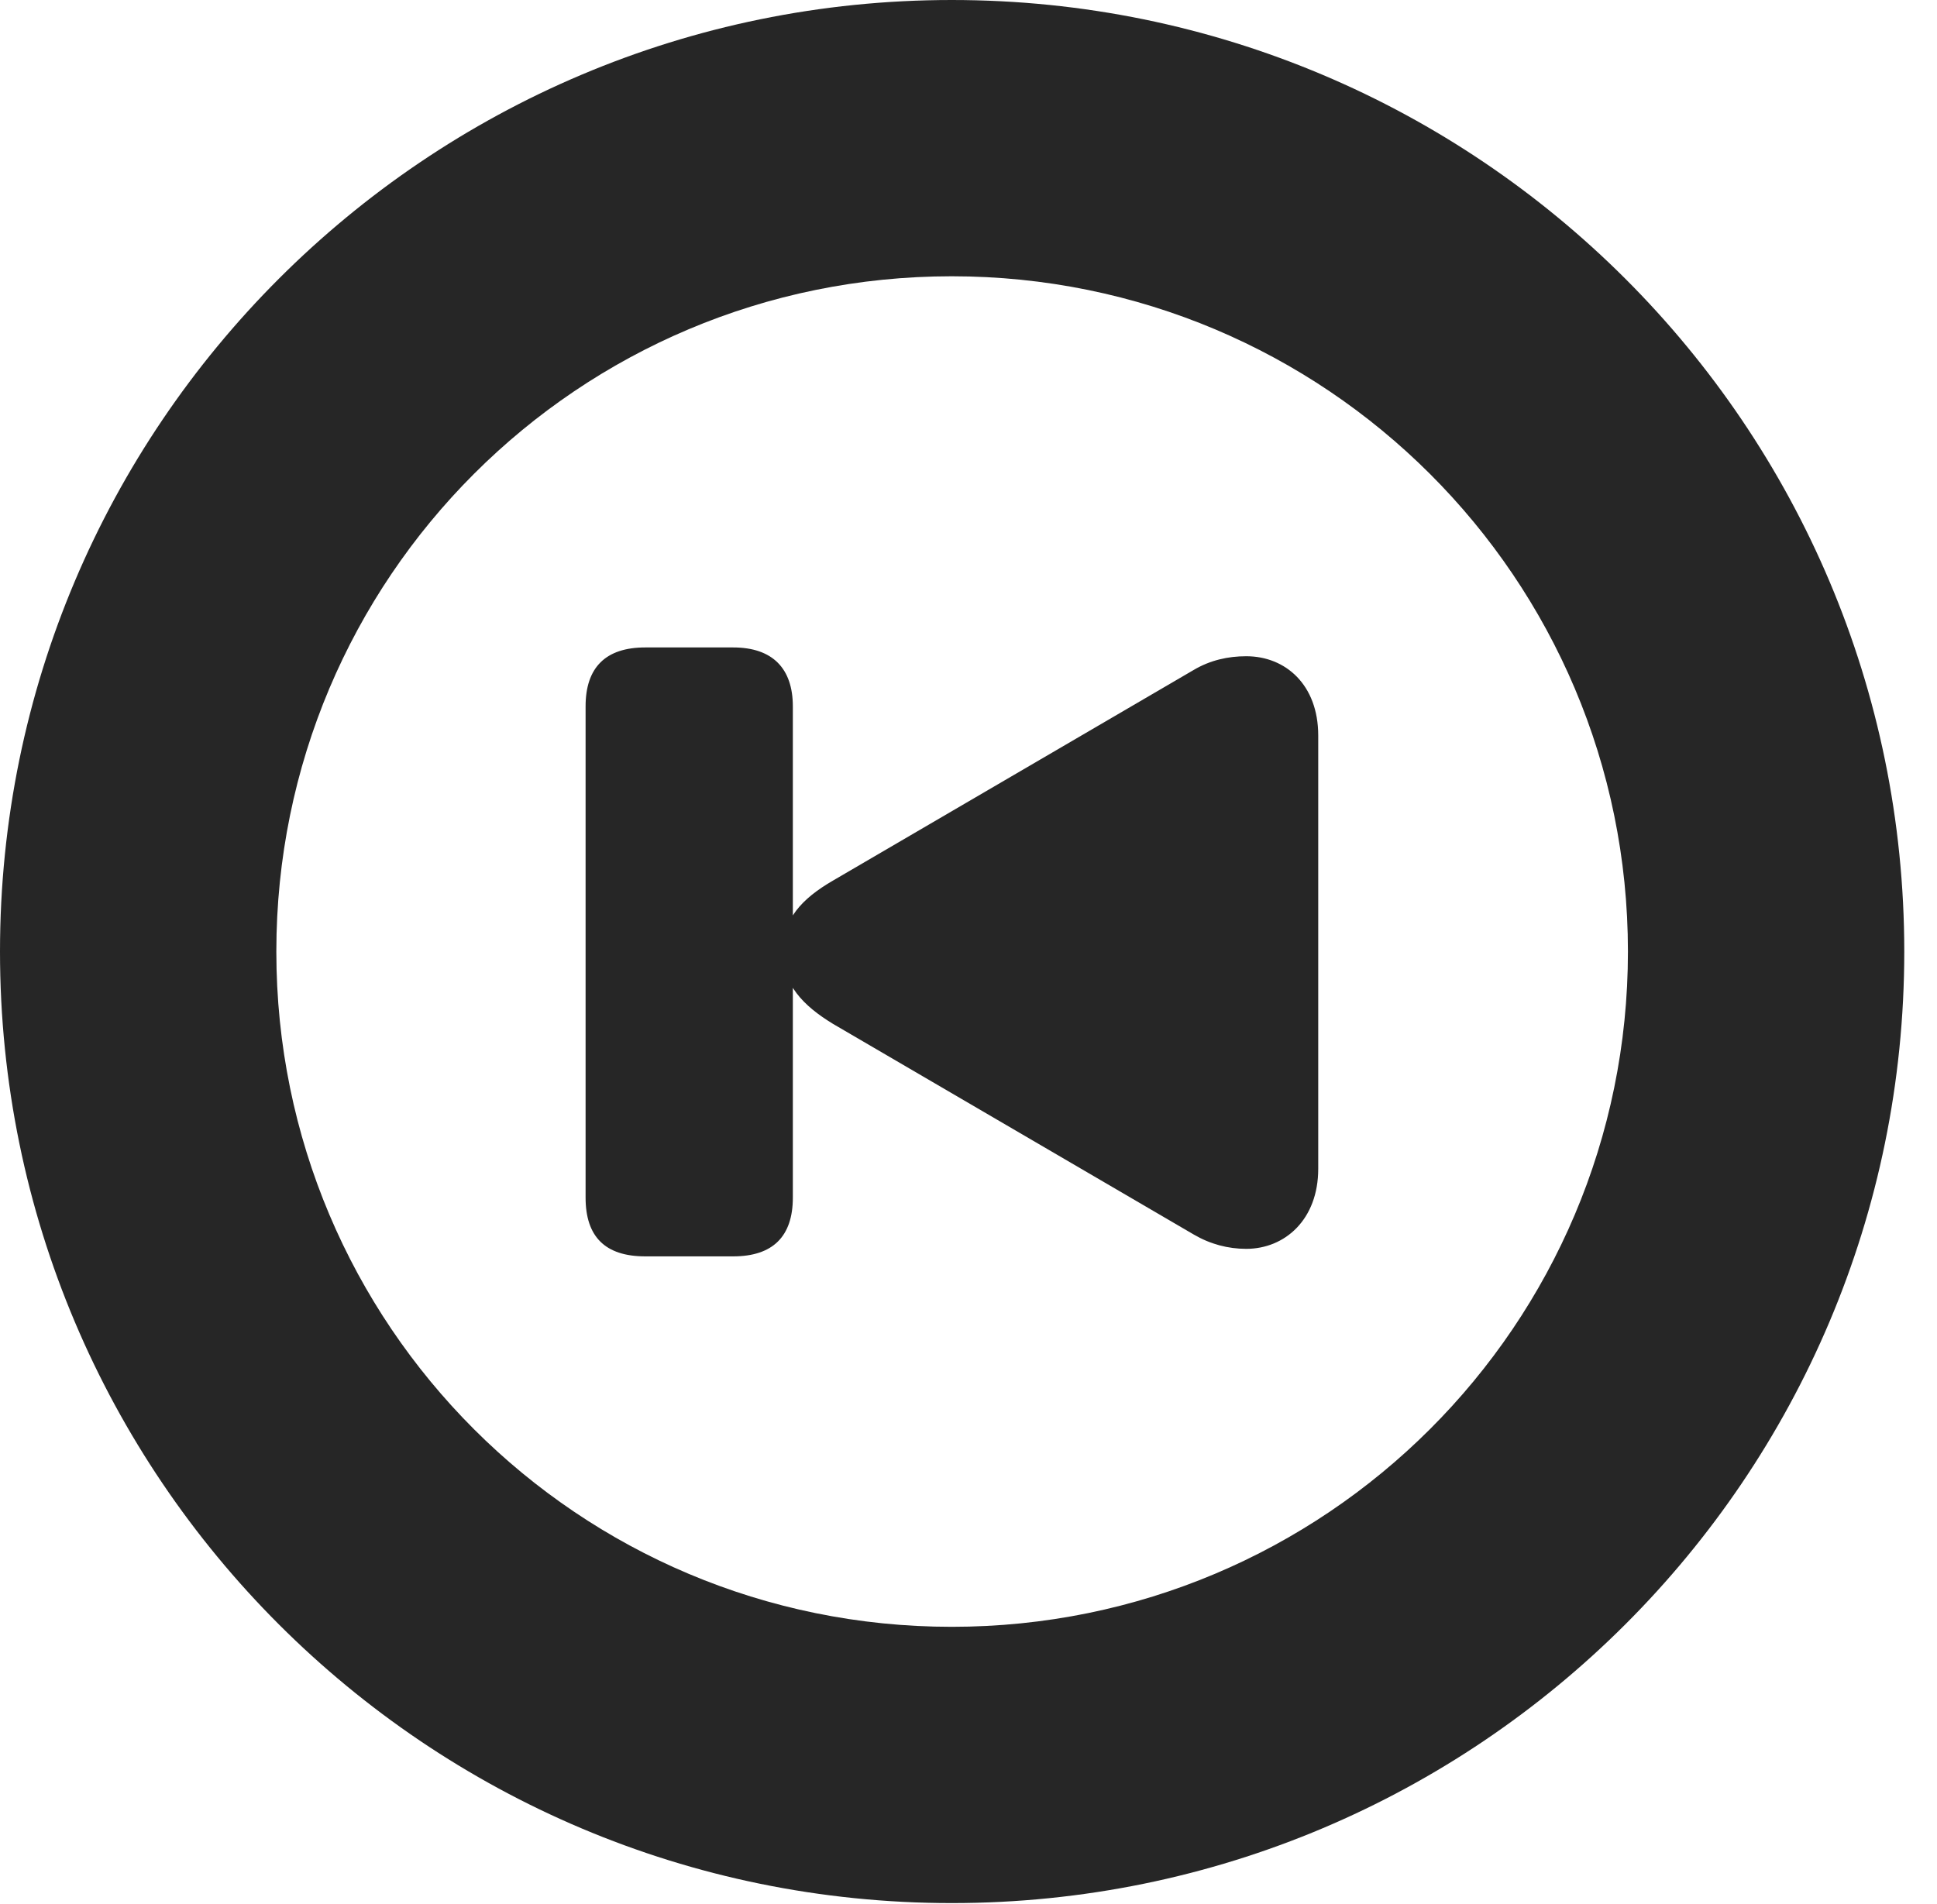 <?xml version="1.0" encoding="UTF-8"?>
<!--Generator: Apple Native CoreSVG 326-->
<!DOCTYPE svg PUBLIC "-//W3C//DTD SVG 1.1//EN" "http://www.w3.org/Graphics/SVG/1.1/DTD/svg11.dtd">
<svg version="1.1" xmlns="http://www.w3.org/2000/svg" xmlns:xlink="http://www.w3.org/1999/xlink"
       viewBox="0 0 21.365 21.006">
       <g>
              <rect height="21.006" opacity="0" width="21.365" x="0" y="0" />
              <path d="M10.498 20.996C16.302 20.996 21.004 16.295 21.004 10.498C21.004 4.702 16.302 0 10.498 0C4.702 0 0 4.702 0 10.498C0 16.295 4.702 20.996 10.498 20.996ZM10.498 17.948C6.378 17.948 3.048 14.618 3.048 10.498C3.048 6.378 6.378 3.048 10.498 3.048C14.618 3.048 17.956 6.378 17.956 10.498C17.956 14.618 14.618 17.948 10.498 17.948Z"
                     fill="currentColor" fill-opacity="0.85" />
              <path d="M13.746 13.778C14.172 13.778 14.54 13.455 14.54 12.895L14.54 8.115C14.54 7.555 14.18 7.24 13.746 7.24C13.546 7.24 13.35 7.283 13.167 7.391L9.188 9.715C8.843 9.915 8.632 10.142 8.632 10.5C8.632 10.861 8.858 11.095 9.188 11.296L13.167 13.62C13.35 13.727 13.546 13.778 13.746 13.778ZM7.117 13.861L8.087 13.861C8.522 13.861 8.745 13.643 8.745 13.213L8.745 7.793C8.745 7.376 8.522 7.143 8.087 7.143L7.117 7.143C6.681 7.143 6.459 7.363 6.459 7.793L6.459 13.213C6.459 13.643 6.674 13.861 7.117 13.861Z"
                     fill="currentColor" fill-opacity="0.85" />
       </g>
</svg>
